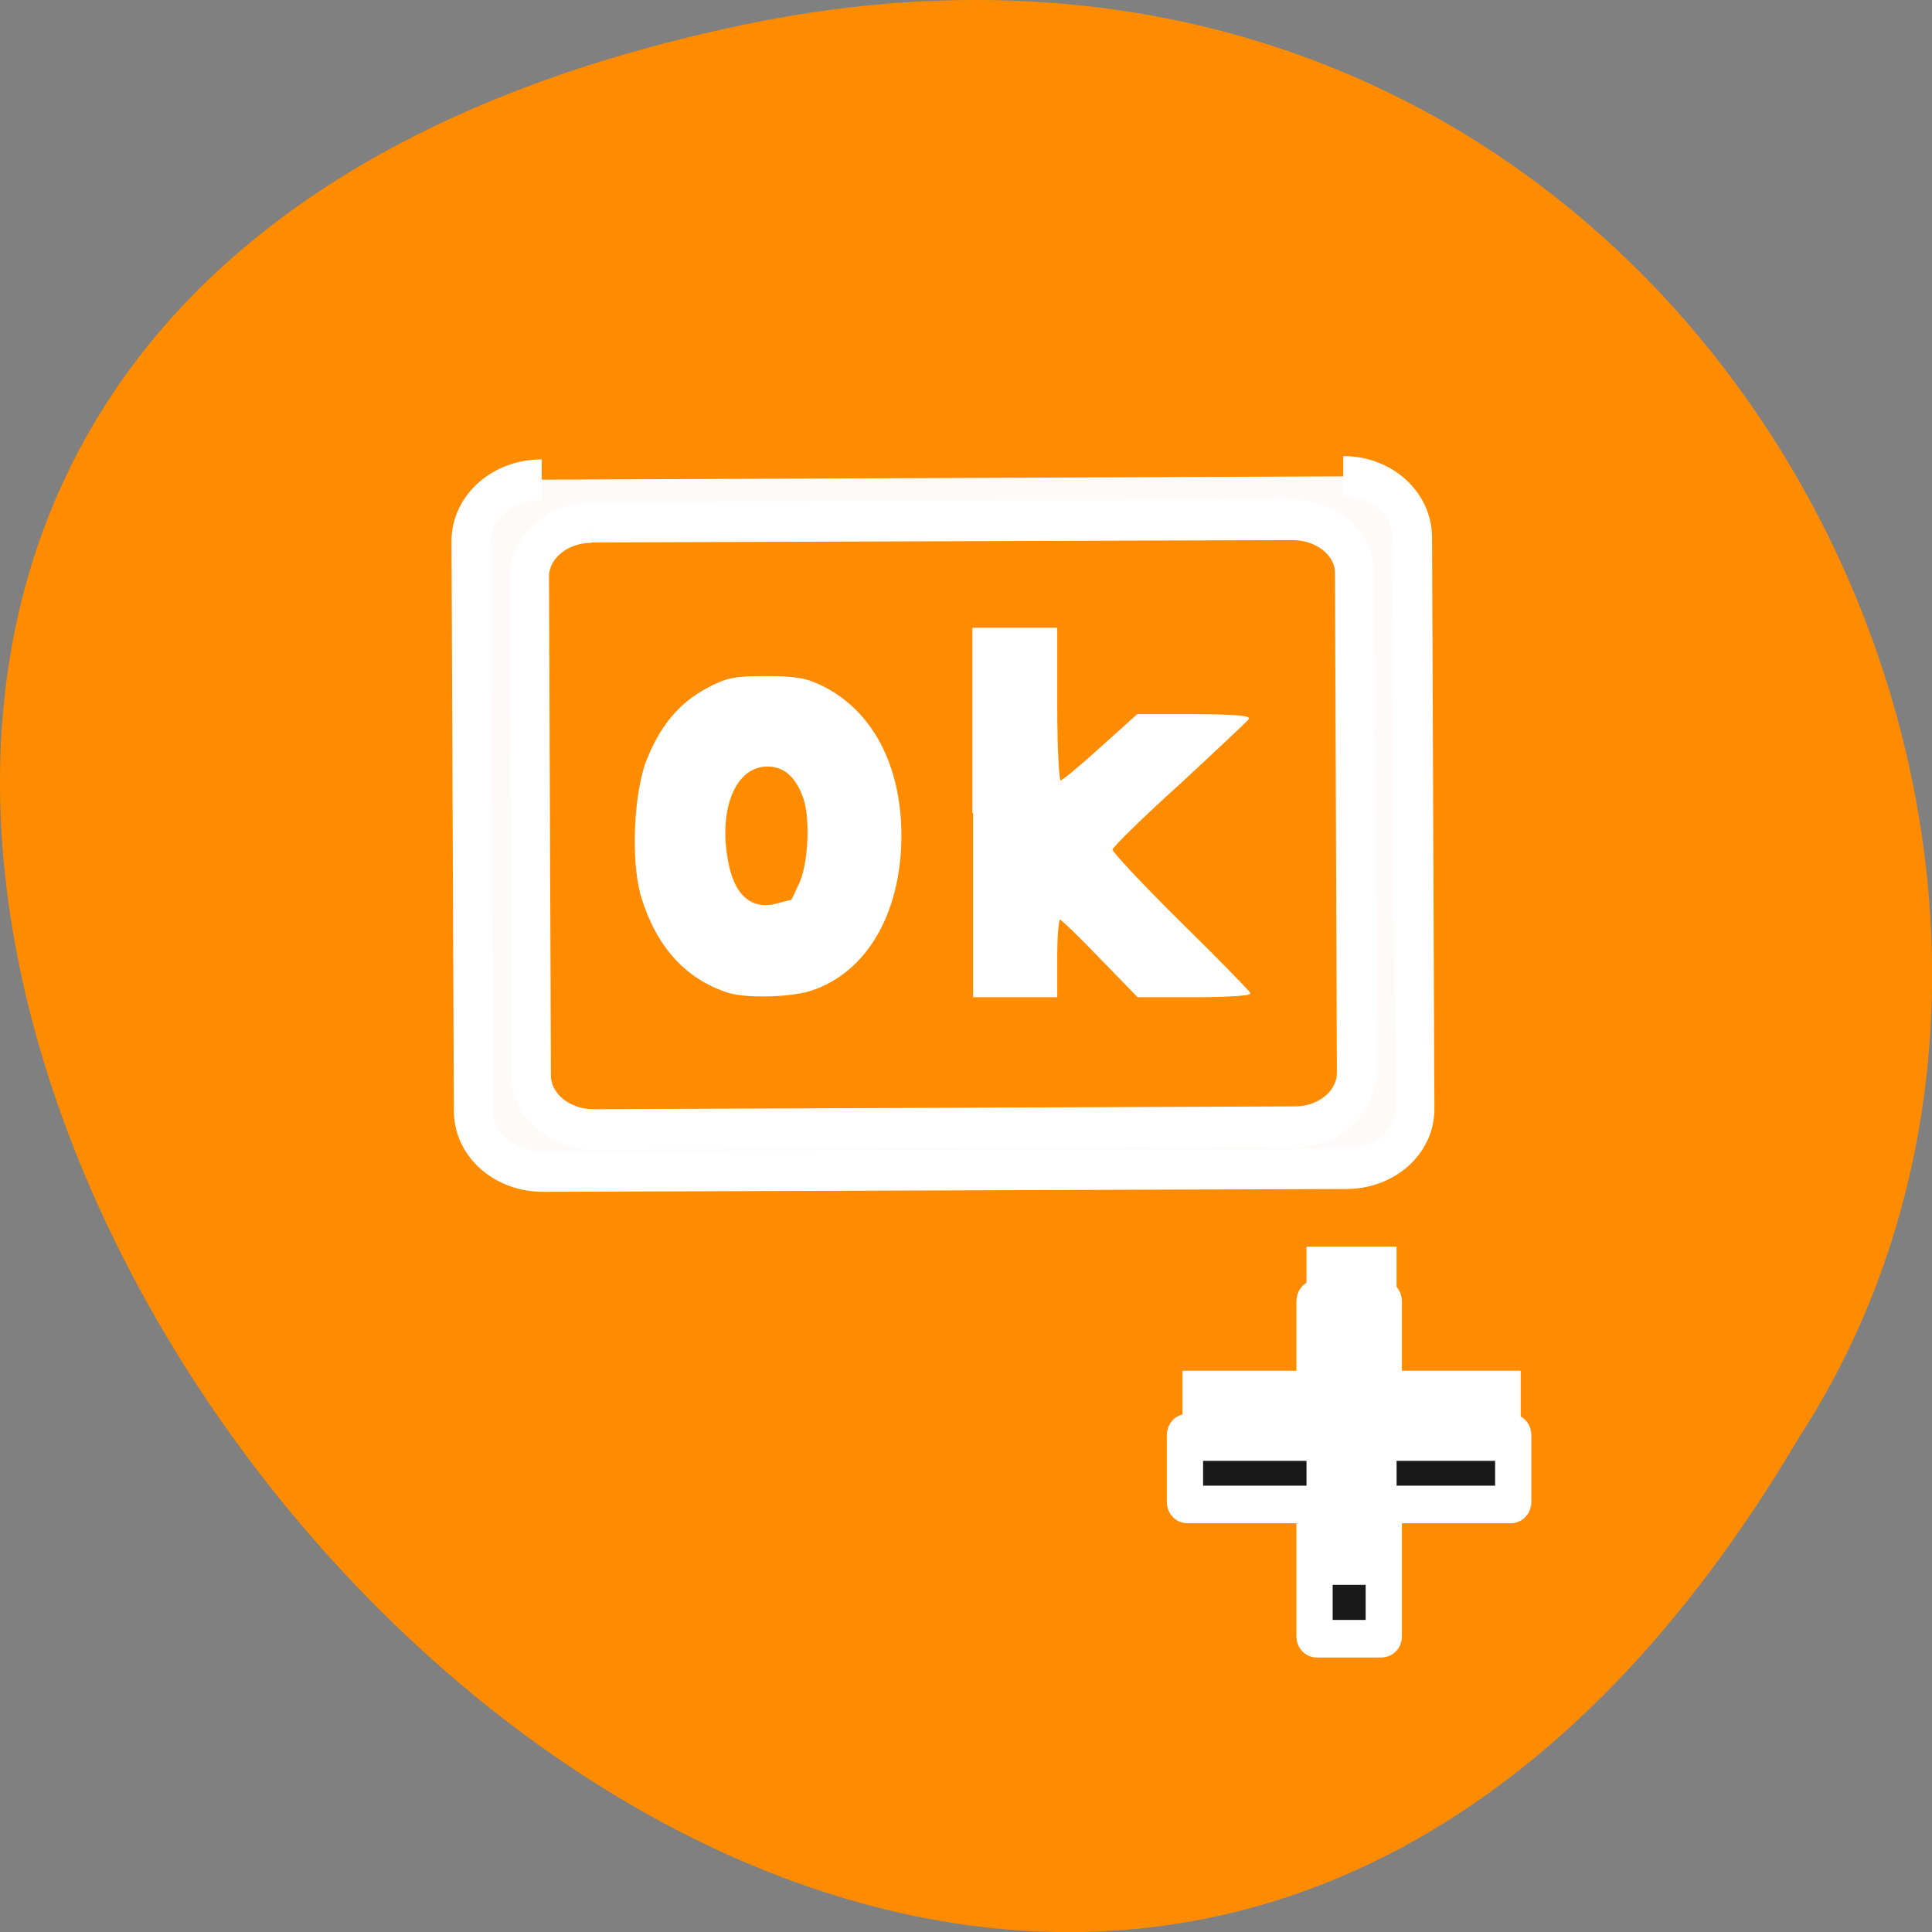 <svg xmlns="http://www.w3.org/2000/svg" viewBox="0 0 16 16"><rect x="0" y="0" width="16" height="16" fill="#808080" stroke="none"/><path d="m 6.168 0.203 c -14.992 3.125 1.102 24.617 8.727 11.707 c 3.266 -5.02 -1.016 -13.313 -8.727 -11.707" fill="#ff8c00"/><g stroke="#fff"><g fill="#191919"><path d="m 33.597 1034.39 h 1.794 c 0.039 0 0.065 0.025 0.065 0.063 v 8.941 c 0 0.025 -0.026 0.05 -0.065 0.05 h -1.794 c -0.026 0 -0.052 -0.025 -0.052 -0.05 v -8.941 c 0 -0.038 0.026 -0.063 0.052 -0.063" transform="matrix(0.3 0 0 0.311 0.823 -310.94)"/><path d="m 1038.02 -39.03 h 1.786 c 0.038 0 0.063 0.026 0.063 0.065 v 8.932 c 0 0.039 -0.025 0.065 -0.063 0.065 h -1.786 c -0.038 0 -0.063 -0.026 -0.063 -0.065 v -8.932 c 0 -0.039 0.025 -0.065 0.063 -0.065" transform="matrix(0 0.311 -0.3 0 0.823 -310.94)"/></g><g transform="matrix(0.3 0 0 0.311 0.823 -310.94)"><path d="m 12.211 1012.58 c -1.079 0 -1.95 0.729 -1.95 1.635 l 0.065 15.192 c 0.013 0.905 0.884 1.61 1.95 1.597 l 22.14 -0.075 c 1.066 0 1.911 -0.717 1.898 -1.61 l -0.065 -15.192 c 0 -0.905 -0.845 -1.635 -1.911 -1.635 m -20.762 1.22 l 19.358 -0.063 c 0.949 0 1.716 0.629 1.716 1.421 l 0.052 13.305 c 0 0.792 -0.754 1.434 -1.703 1.434 l -19.358 0.075 c -0.936 0 -1.703 -0.629 -1.716 -1.421 l -0.052 -13.305 c 0 -0.792 0.767 -1.434 1.703 -1.434" fill="#fffafa" stroke-width="1.08"/><g fill="#fff"><path d="m 24.12 1021.45 v -4.905 h 2.301 v 2.037 c 0 1.195 0.052 2.037 0.104 2.037 c 0.052 0 0.559 -0.402 1.118 -0.893 l 1.014 -0.88 h 1.56 c 1.014 0 1.534 0.038 1.495 0.101 c -0.039 0.05 -0.897 0.83 -1.911 1.735 c -1.027 0.893 -1.859 1.685 -1.859 1.748 c 0 0.075 0.845 0.943 1.885 1.937 c 1.04 0.981 1.898 1.836 1.924 1.886 c 0.013 0.05 -0.676 0.088 -1.521 0.088 h -1.56 l -1.04 -1.031 c -0.572 -0.578 -1.079 -1.044 -1.118 -1.044 c -0.052 0 -0.091 0.465 -0.091 1.044 v 1.031 h -2.301" stroke-width="0.042"/><path d="m 17.359 1026.22 c -1.17 -0.365 -1.963 -1.22 -2.379 -2.528 c -0.299 -0.943 -0.208 -2.867 0.182 -3.722 c 0.39 -0.893 0.884 -1.434 1.625 -1.823 c 0.546 -0.277 0.754 -0.314 1.625 -0.314 c 0.806 0 1.105 0.05 1.547 0.264 c 1.365 0.654 2.158 2.1 2.158 3.961 c 0 2.05 -0.949 3.634 -2.483 4.112 c -0.572 0.176 -1.807 0.201 -2.275 0.05 m 1.742 -2.427 c 0.026 0 0.13 -0.226 0.26 -0.503 c 0.234 -0.541 0.286 -1.71 0.091 -2.238 c -0.208 -0.566 -0.533 -0.855 -1.014 -0.855 c -0.936 0 -1.417 1.258 -1.066 2.716 c 0.195 0.817 0.689 1.157 1.365 0.968 c 0.182 -0.05 0.351 -0.088 0.364 -0.088" stroke-width="0.045"/></g></g></g><g fill="#fff"><path d="m 9.793 11.352 h 2.801 c 0 0 0 0 0 0.004 v 0.742 h -2.801 v -0.742 c 0 -0.004 0 -0.004 0 -0.004"/><path d="m 11.566 10.324 v 2.801 h -0.746 v -2.801"/></g></svg>